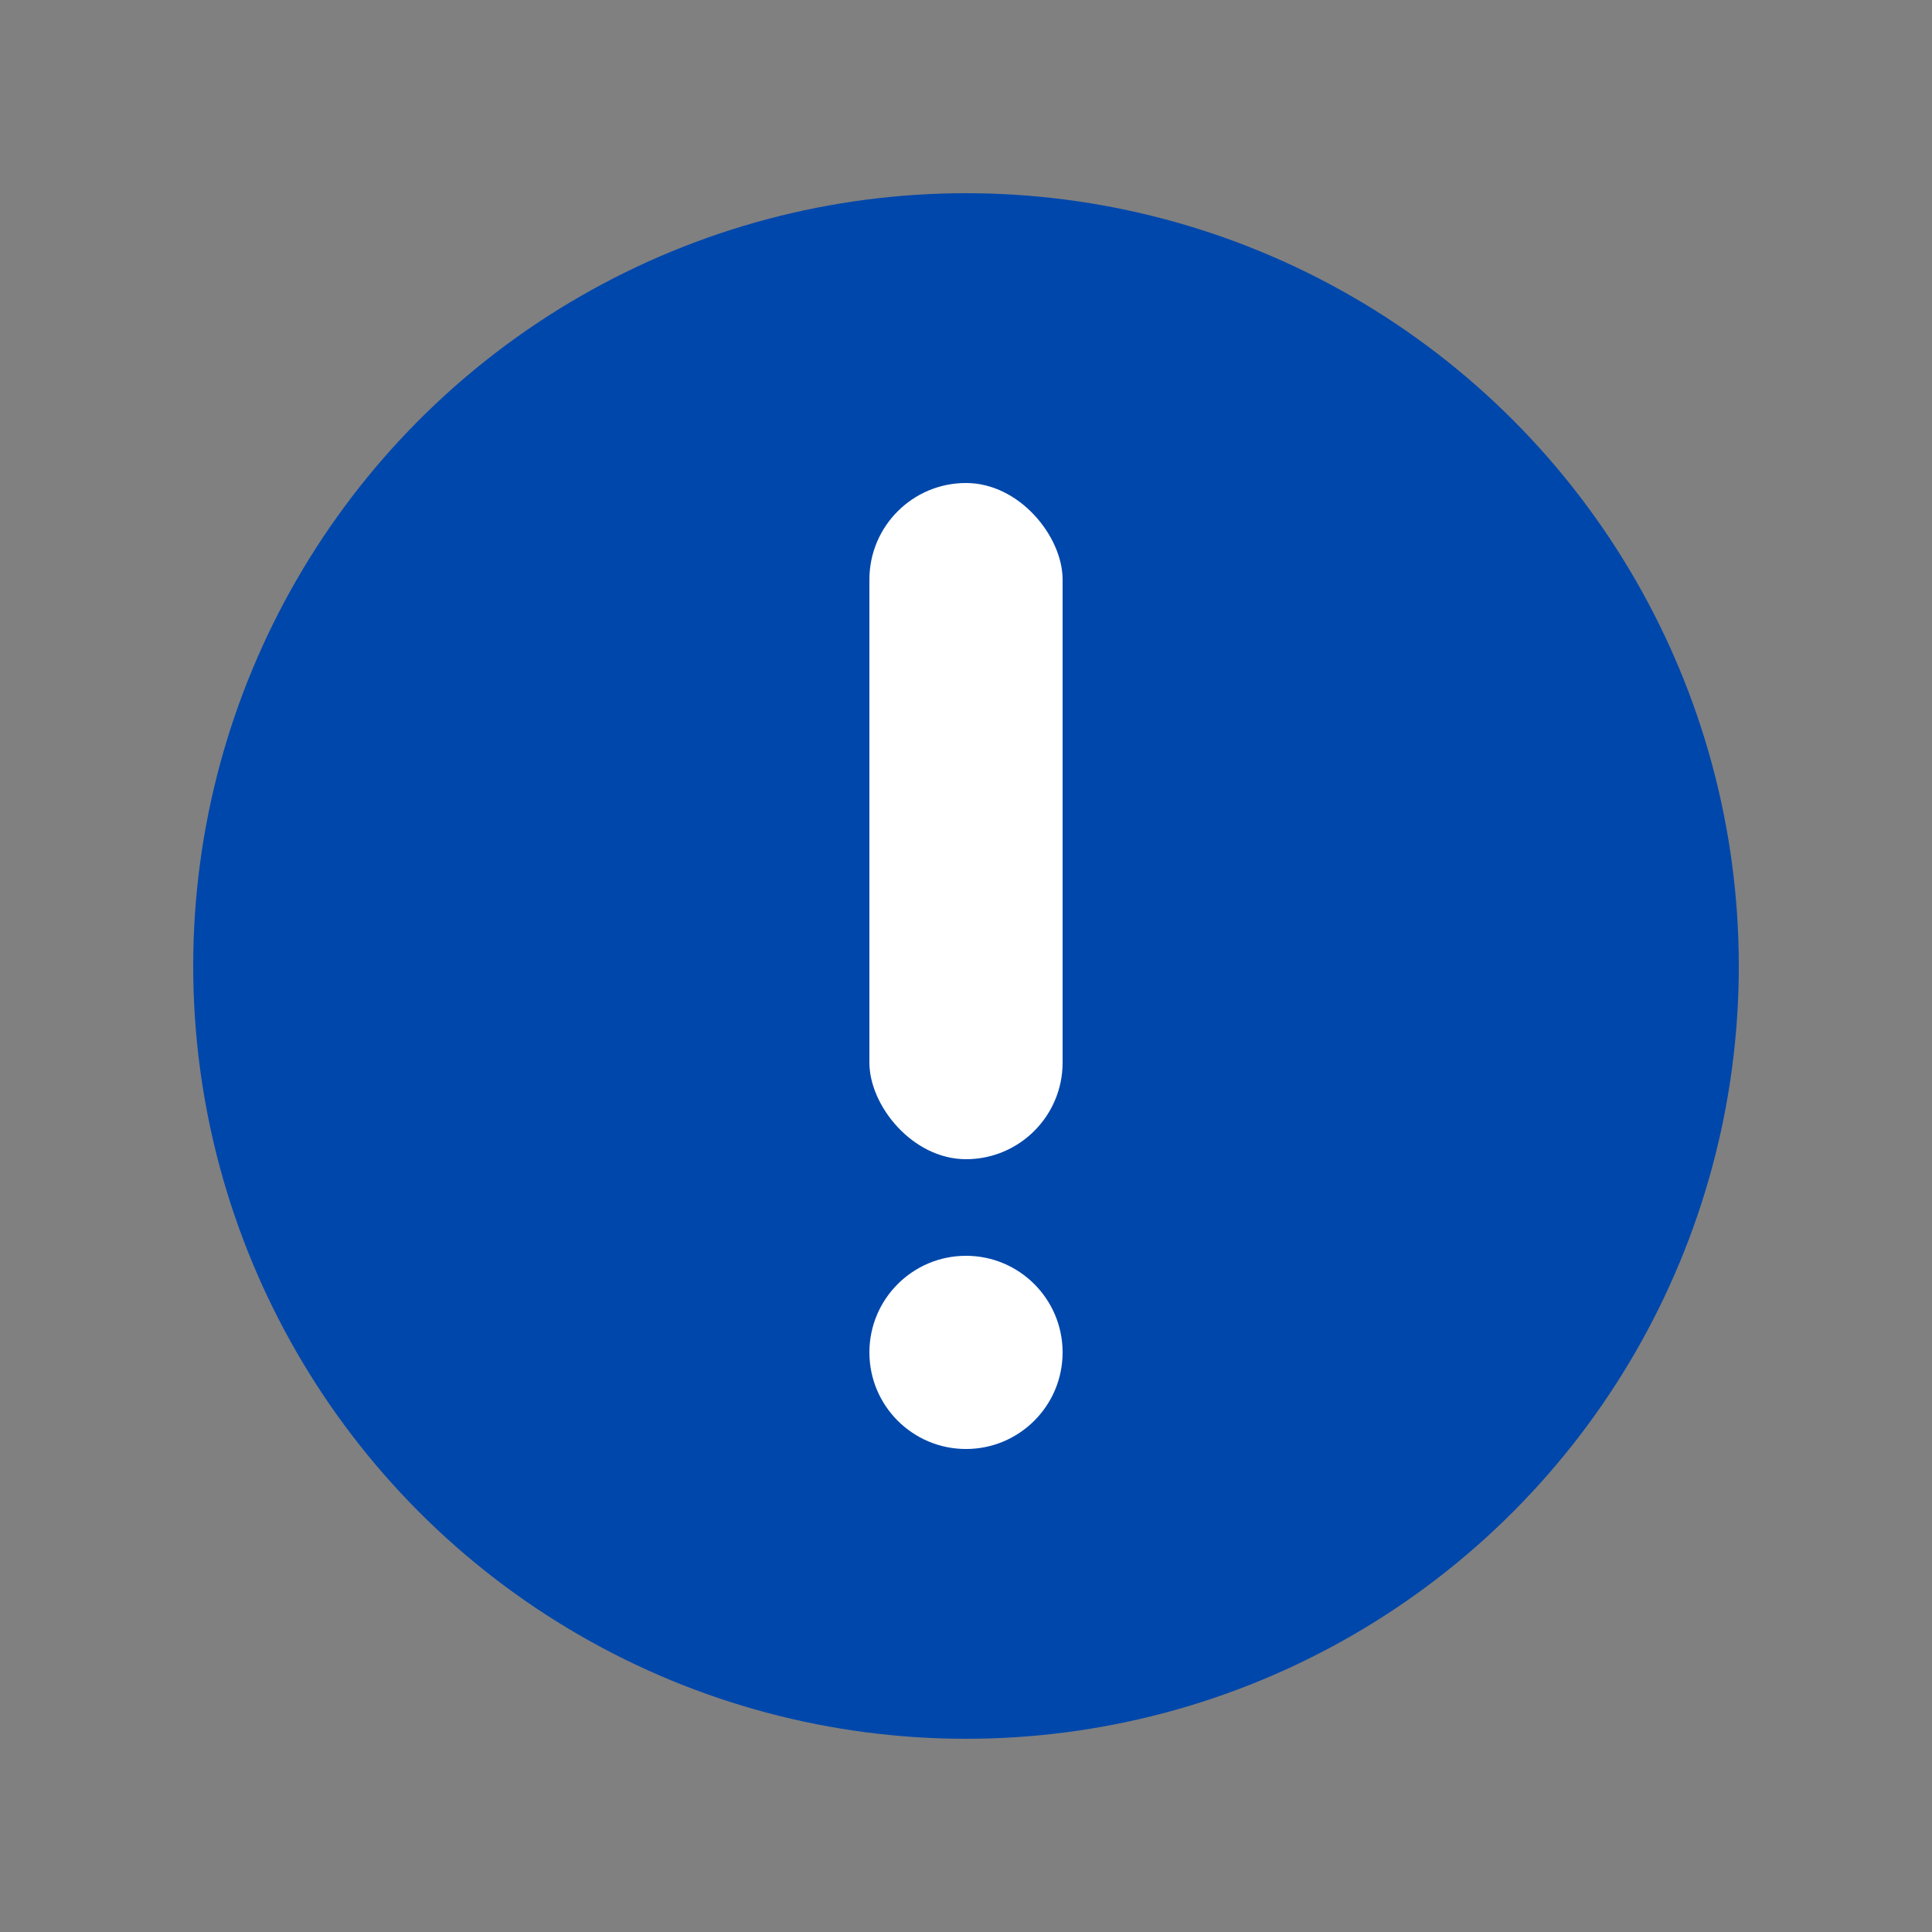 <svg width="20" height="20" viewBox="0 0 20 20" fill="none" xmlns="http://www.w3.org/2000/svg">
<rect x="0" y="0" width="20" height="20" fill="#808080" stroke="none"/>
<circle cx="10" cy="10" r="8" fill="#0047AB"/>
<circle cx="10" cy="14" r="1" fill="white"/>
<rect x="9" y="5" width="2" height="7" rx="1" fill="white"/>
</svg>
